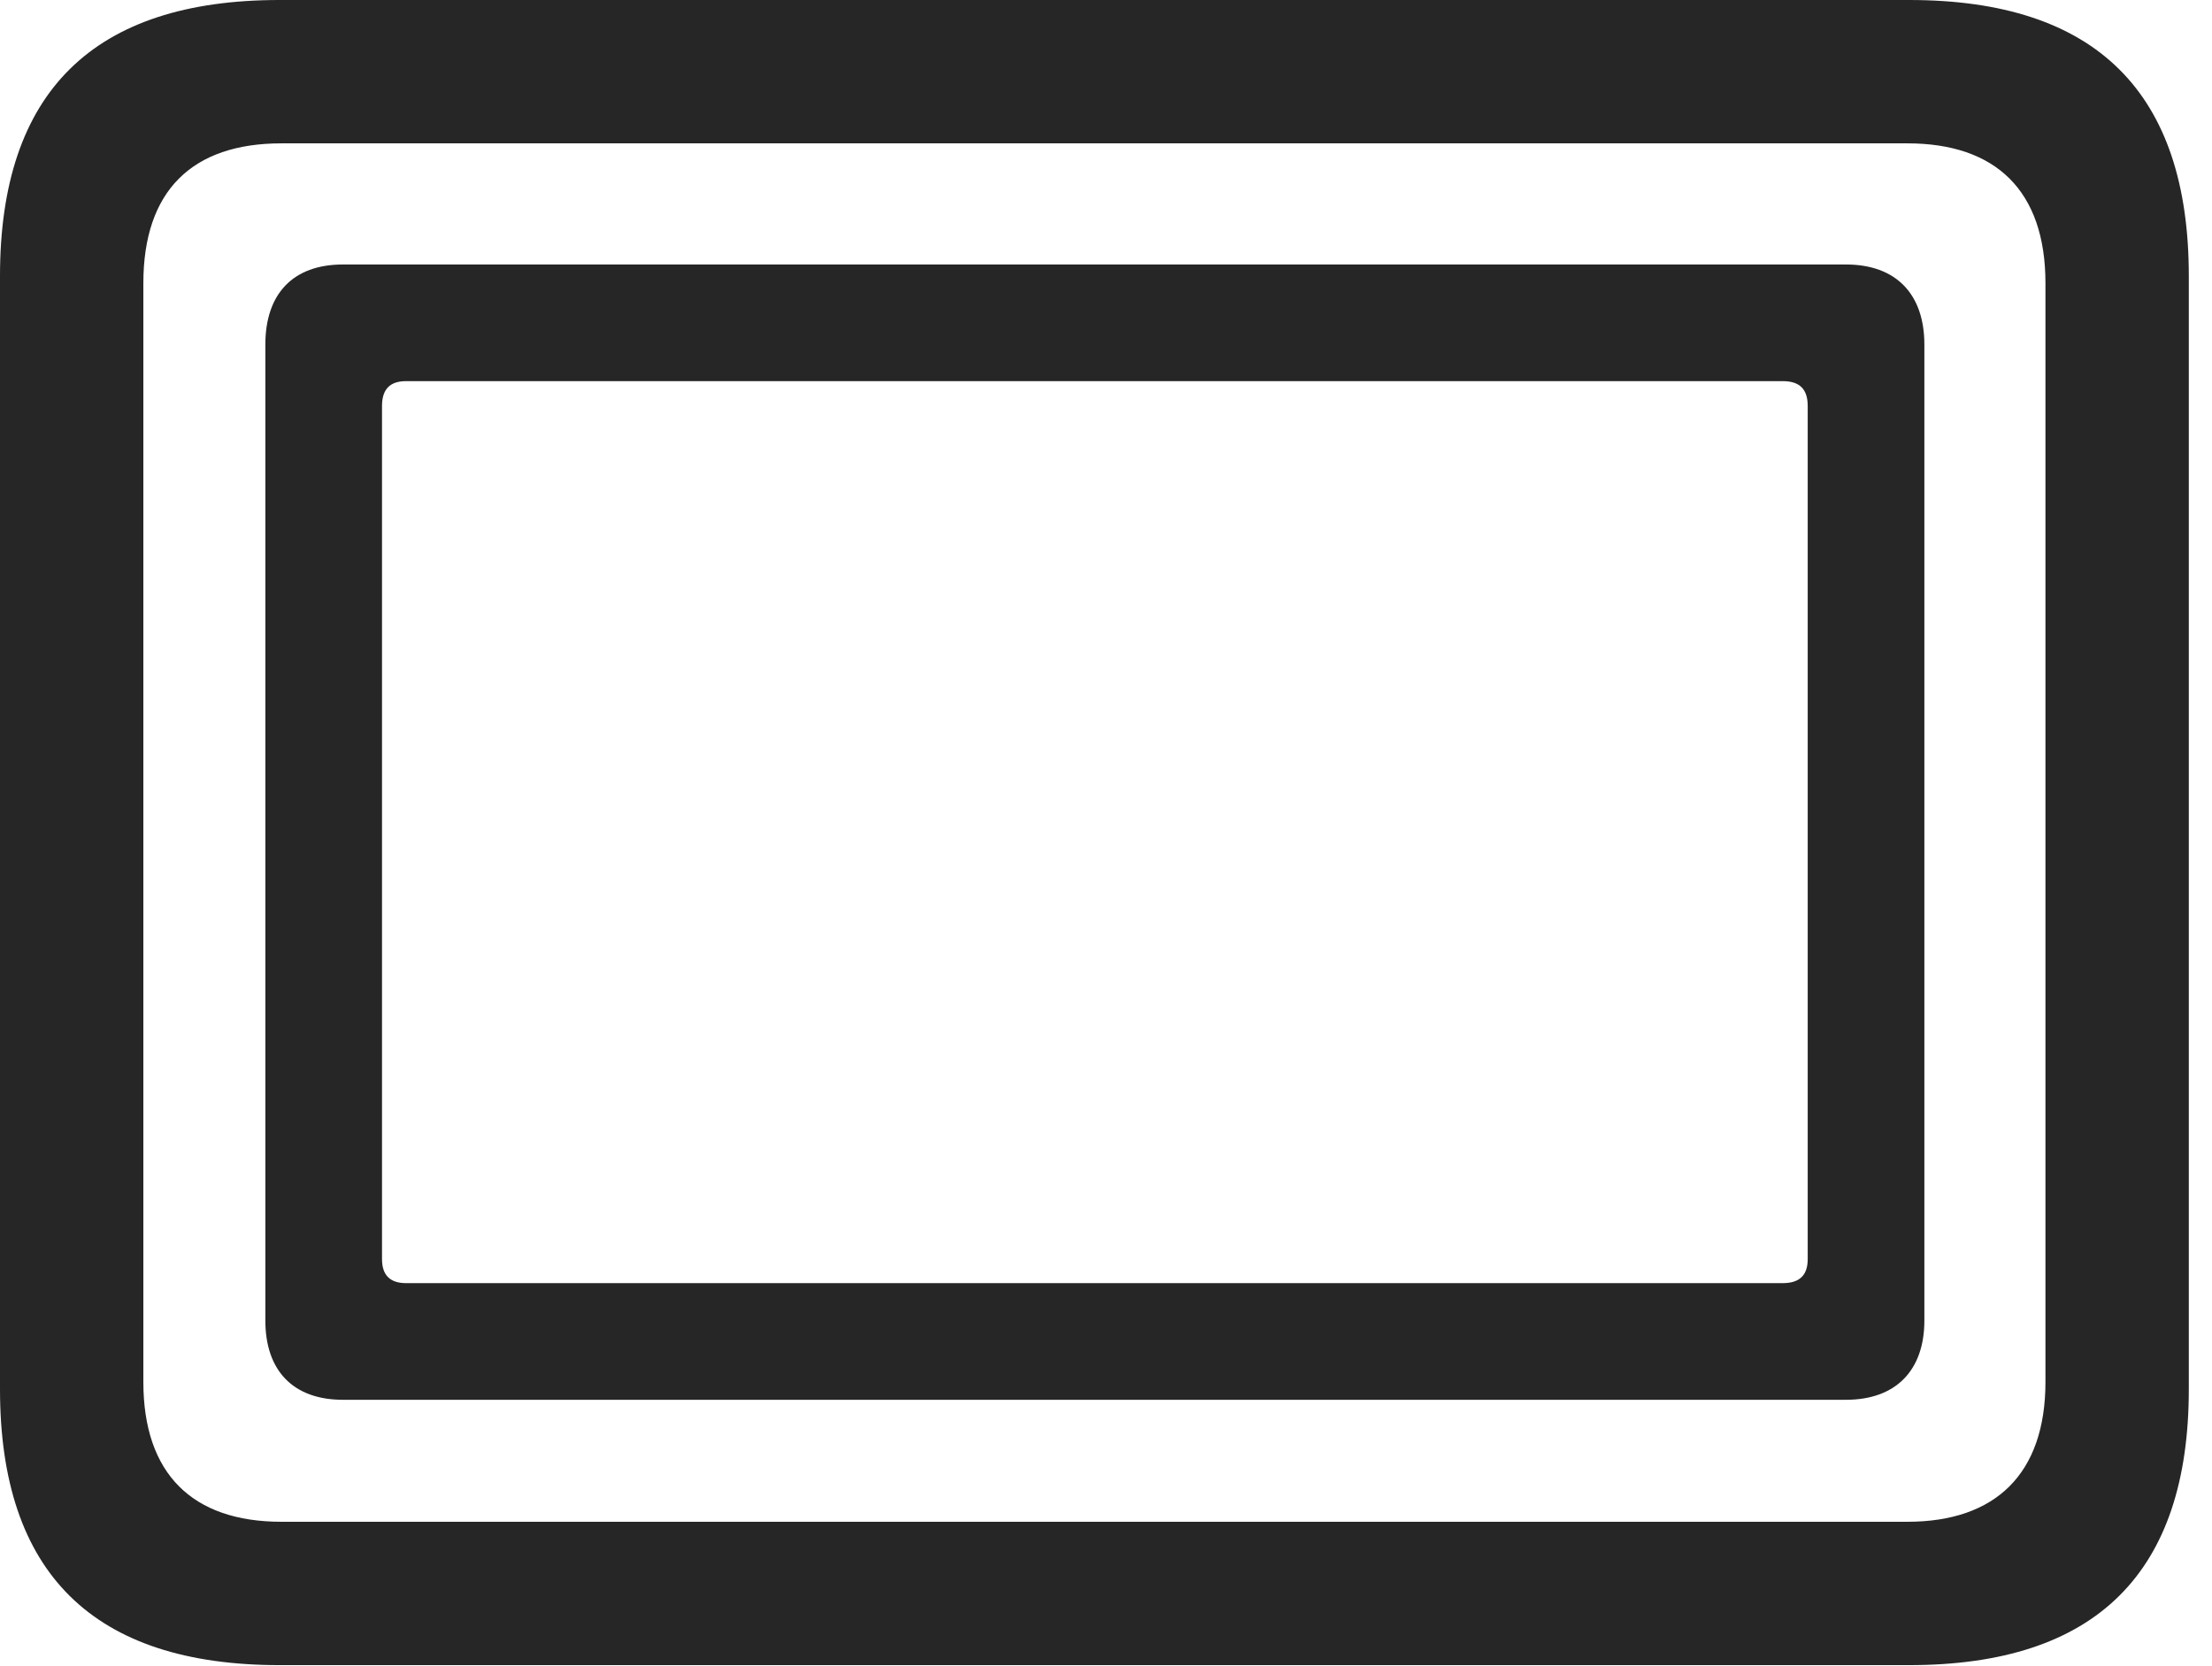 <?xml version="1.0" encoding="UTF-8"?>
<!--Generator: Apple Native CoreSVG 326-->
<!DOCTYPE svg
PUBLIC "-//W3C//DTD SVG 1.1//EN"
       "http://www.w3.org/Graphics/SVG/1.1/DTD/svg11.dtd">
<svg version="1.1" xmlns="http://www.w3.org/2000/svg" xmlns:xlink="http://www.w3.org/1999/xlink" viewBox="0 0 33.961 25.58">
 <g>
  <rect height="25.58" opacity="0" width="33.961" x="0" y="0"/>
  <path d="M4.293 25.566L29.312 25.566C32.184 25.566 33.605 24.145 33.605 21.328L33.605 4.238C33.605 1.422 32.184 0 29.312 0L4.293 0C1.436 0 0 1.408 0 4.238L0 21.328C0 24.158 1.436 25.566 4.293 25.566ZM4.32 23.365C2.953 23.365 2.201 22.627 2.201 21.219L2.201 4.348C2.201 2.926 2.953 2.201 4.32 2.201L29.285 2.201C30.639 2.201 31.404 2.926 31.404 4.348L31.404 21.219C31.404 22.627 30.639 23.365 29.285 23.365Z" fill="black" fill-opacity="0.85"/>
  <path d="M5.264 21.492L28.342 21.492C29.107 21.492 29.545 21.041 29.545 20.275L29.545 5.291C29.545 4.512 29.107 4.061 28.342 4.061L5.264 4.061C4.498 4.061 4.074 4.512 4.074 5.291L4.074 20.275C4.074 21.041 4.498 21.492 5.264 21.492ZM6.234 19.701C5.988 19.701 5.865 19.578 5.865 19.332L5.865 6.234C5.865 5.975 5.988 5.852 6.234 5.852L27.371 5.852C27.631 5.852 27.754 5.975 27.754 6.234L27.754 19.332C27.754 19.578 27.631 19.701 27.371 19.701Z" fill="black" fill-opacity="0.85"/>
 </g>
</svg>
